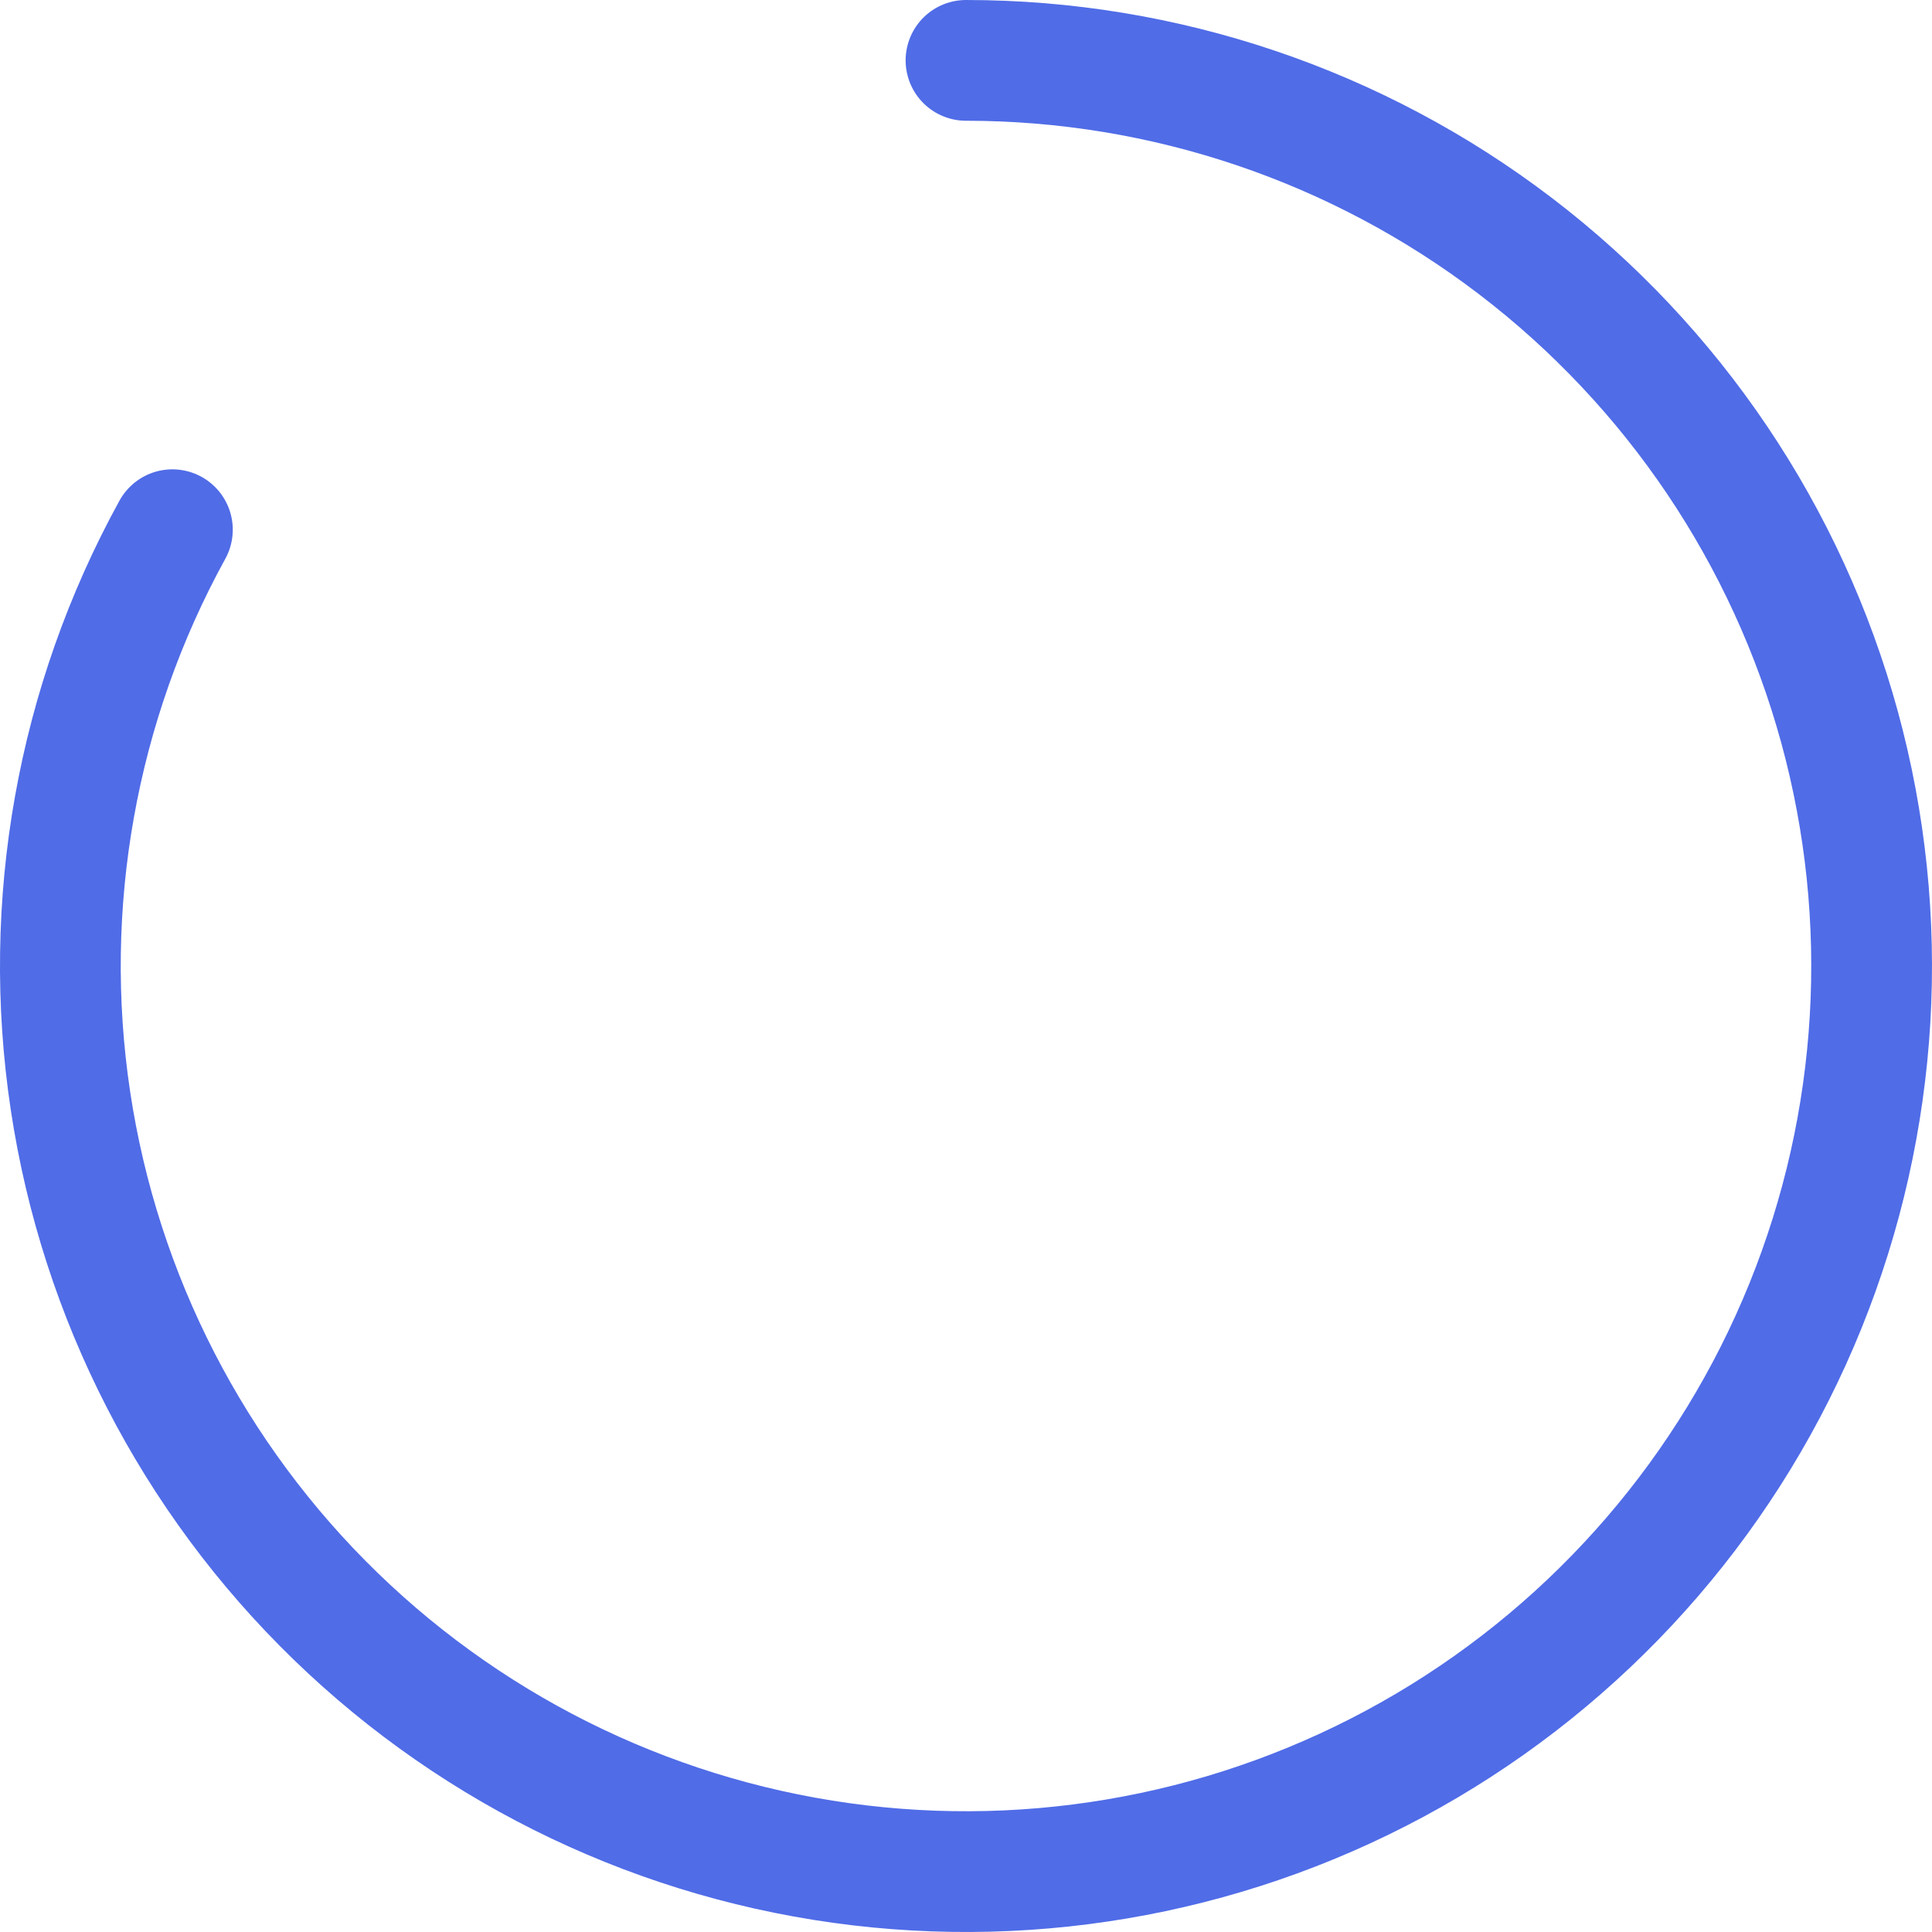 <svg width="96" height="96" viewBox="0 0 96 96" fill="none" xmlns="http://www.w3.org/2000/svg">
<path id="Ellipse 27" d="M48 3C57.866 3 67.458 6.242 75.301 12.227C83.143 18.213 88.802 26.61 91.405 36.126C94.008 45.642 93.412 55.749 89.709 64.894C86.005 74.038 79.399 81.711 70.907 86.733C62.415 91.755 52.508 93.847 42.711 92.688C32.913 91.528 23.769 87.181 16.684 80.316C9.599 73.45 4.967 64.446 3.5 54.69C2.033 44.934 3.813 34.966 8.566 26.321" stroke="#506CE7" stroke-width="6" stroke-linecap="round"/>
</svg>
